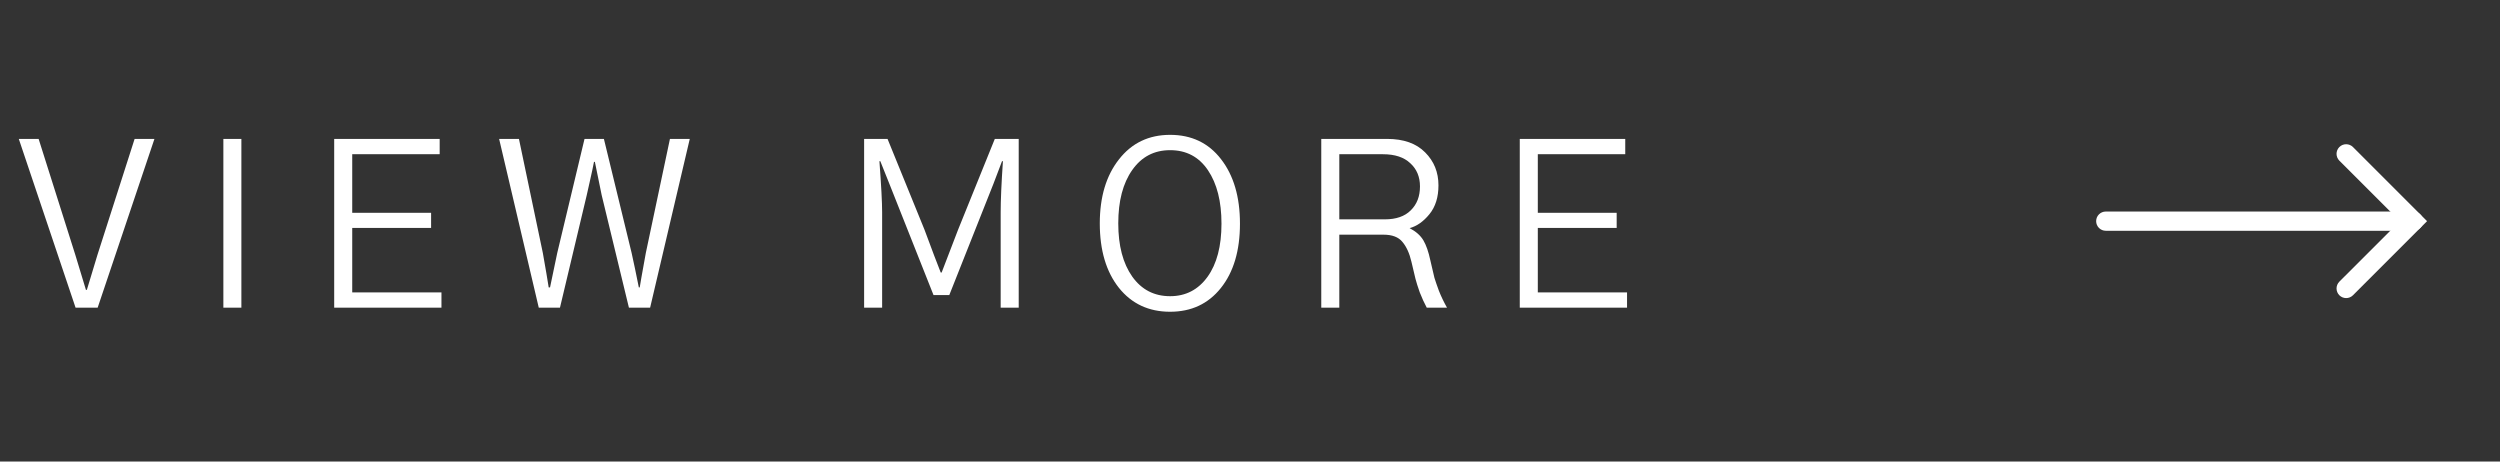 <svg width="130" height="24" viewBox="0 0 130 24" fill="none" xmlns="http://www.w3.org/2000/svg">
<rect x="0" y="0" width="130" height="24" fill="#333333" stroke="none"/>
<path d="M0.977 7.223H2.008L3.918 13.258C3.98 13.461 4.07 13.758 4.188 14.148C4.305 14.531 4.398 14.84 4.469 15.074H4.516C4.586 14.832 4.68 14.523 4.797 14.148C4.914 13.766 5.004 13.469 5.066 13.258L7 7.223H8.031L5.078 16H3.93L0.977 7.223ZM11.615 16V7.223H12.552V16H11.615ZM17.378 16V7.223H22.863V8.02H18.316V11.066H22.417V11.852H18.316V15.203H22.956V16H17.378ZM25.954 7.223H26.985L28.227 13.152C28.376 13.988 28.477 14.586 28.532 14.945H28.602C28.798 14.008 28.923 13.41 28.977 13.152L30.395 7.223H31.403L32.844 13.152C32.954 13.645 33.079 14.242 33.219 14.945H33.266C33.274 14.867 33.38 14.27 33.583 13.152L34.837 7.223H35.868L33.806 16H32.704L31.286 10.141C31.075 9.117 30.958 8.543 30.934 8.418H30.887C30.848 8.629 30.782 8.941 30.688 9.355C30.595 9.77 30.536 10.031 30.512 10.141L29.118 16H28.016L25.954 7.223ZM44.934 16V7.223H46.152L48.074 11.945C48.199 12.273 48.367 12.723 48.578 13.293C48.797 13.855 48.91 14.148 48.918 14.172H48.965C49.012 14.055 49.297 13.312 49.82 11.945L51.73 7.223H52.973V16H52.035V11.043C52.035 10.41 52.074 9.523 52.152 8.383H52.105L51.66 9.555L49.363 15.344H48.543L46.246 9.555L45.777 8.383H45.73C45.824 9.641 45.871 10.527 45.871 11.043V16H44.934ZM57.189 11.617C57.189 10.242 57.521 9.133 58.185 8.289C58.849 7.438 59.736 7.012 60.845 7.012C61.962 7.012 62.845 7.434 63.494 8.277C64.15 9.121 64.478 10.238 64.478 11.629C64.478 13.035 64.146 14.152 63.482 14.98C62.826 15.801 61.947 16.211 60.845 16.211C59.736 16.211 58.849 15.797 58.185 14.969C57.521 14.133 57.189 13.016 57.189 11.617ZM58.15 11.617C58.15 12.773 58.392 13.695 58.877 14.383C59.361 15.062 60.017 15.402 60.845 15.402C61.658 15.402 62.306 15.066 62.791 14.395C63.275 13.723 63.517 12.801 63.517 11.629C63.517 10.473 63.283 9.547 62.814 8.852C62.345 8.156 61.689 7.809 60.845 7.809C60.017 7.809 59.361 8.152 58.877 8.84C58.392 9.527 58.15 10.453 58.15 11.617ZM69.644 11.406H72.011C72.597 11.406 73.046 11.25 73.359 10.938C73.679 10.625 73.839 10.211 73.839 9.695C73.839 9.195 73.671 8.793 73.335 8.488C73.007 8.176 72.534 8.02 71.917 8.02H69.644V11.406ZM68.706 16V7.223H72.128C72.987 7.223 73.648 7.457 74.109 7.926C74.57 8.387 74.8 8.957 74.8 9.637C74.8 10.254 74.644 10.754 74.331 11.137C74.019 11.52 73.675 11.762 73.3 11.863C73.628 12.035 73.866 12.246 74.015 12.496C74.163 12.746 74.284 13.094 74.378 13.539C74.48 13.977 74.55 14.277 74.589 14.441C74.636 14.598 74.714 14.824 74.823 15.121C74.941 15.418 75.081 15.711 75.245 16H74.191C74.058 15.75 73.937 15.484 73.827 15.203C73.726 14.914 73.652 14.68 73.605 14.5C73.558 14.312 73.487 14.016 73.394 13.609C73.292 13.172 73.136 12.828 72.925 12.578C72.722 12.328 72.394 12.203 71.941 12.203H69.644V16H68.706ZM79.028 16V7.223H84.513V8.02H79.966V11.066H84.067V11.852H79.966V15.203H84.606V16H79.028Z" fill="white"/>
<path fill-rule="evenodd" clip-rule="evenodd" d="M109 11.5C109 11.224 109.224 11 109.5 11L125.5 11C125.776 11 126 11.224 126 11.5C126 11.776 125.776 12 125.5 12L109.5 12C109.224 12 109 11.776 109 11.5Z" fill="white"/>
<path fill-rule="evenodd" clip-rule="evenodd" d="M121.646 7.646C121.842 7.451 122.158 7.451 122.354 7.646L126.207 11.5L122.354 15.354C122.158 15.549 121.842 15.549 121.646 15.354C121.451 15.158 121.451 14.842 121.646 14.646L124.793 11.5L121.646 8.354C121.451 8.158 121.451 7.842 121.646 7.646Z" fill="white"/>
</svg>
